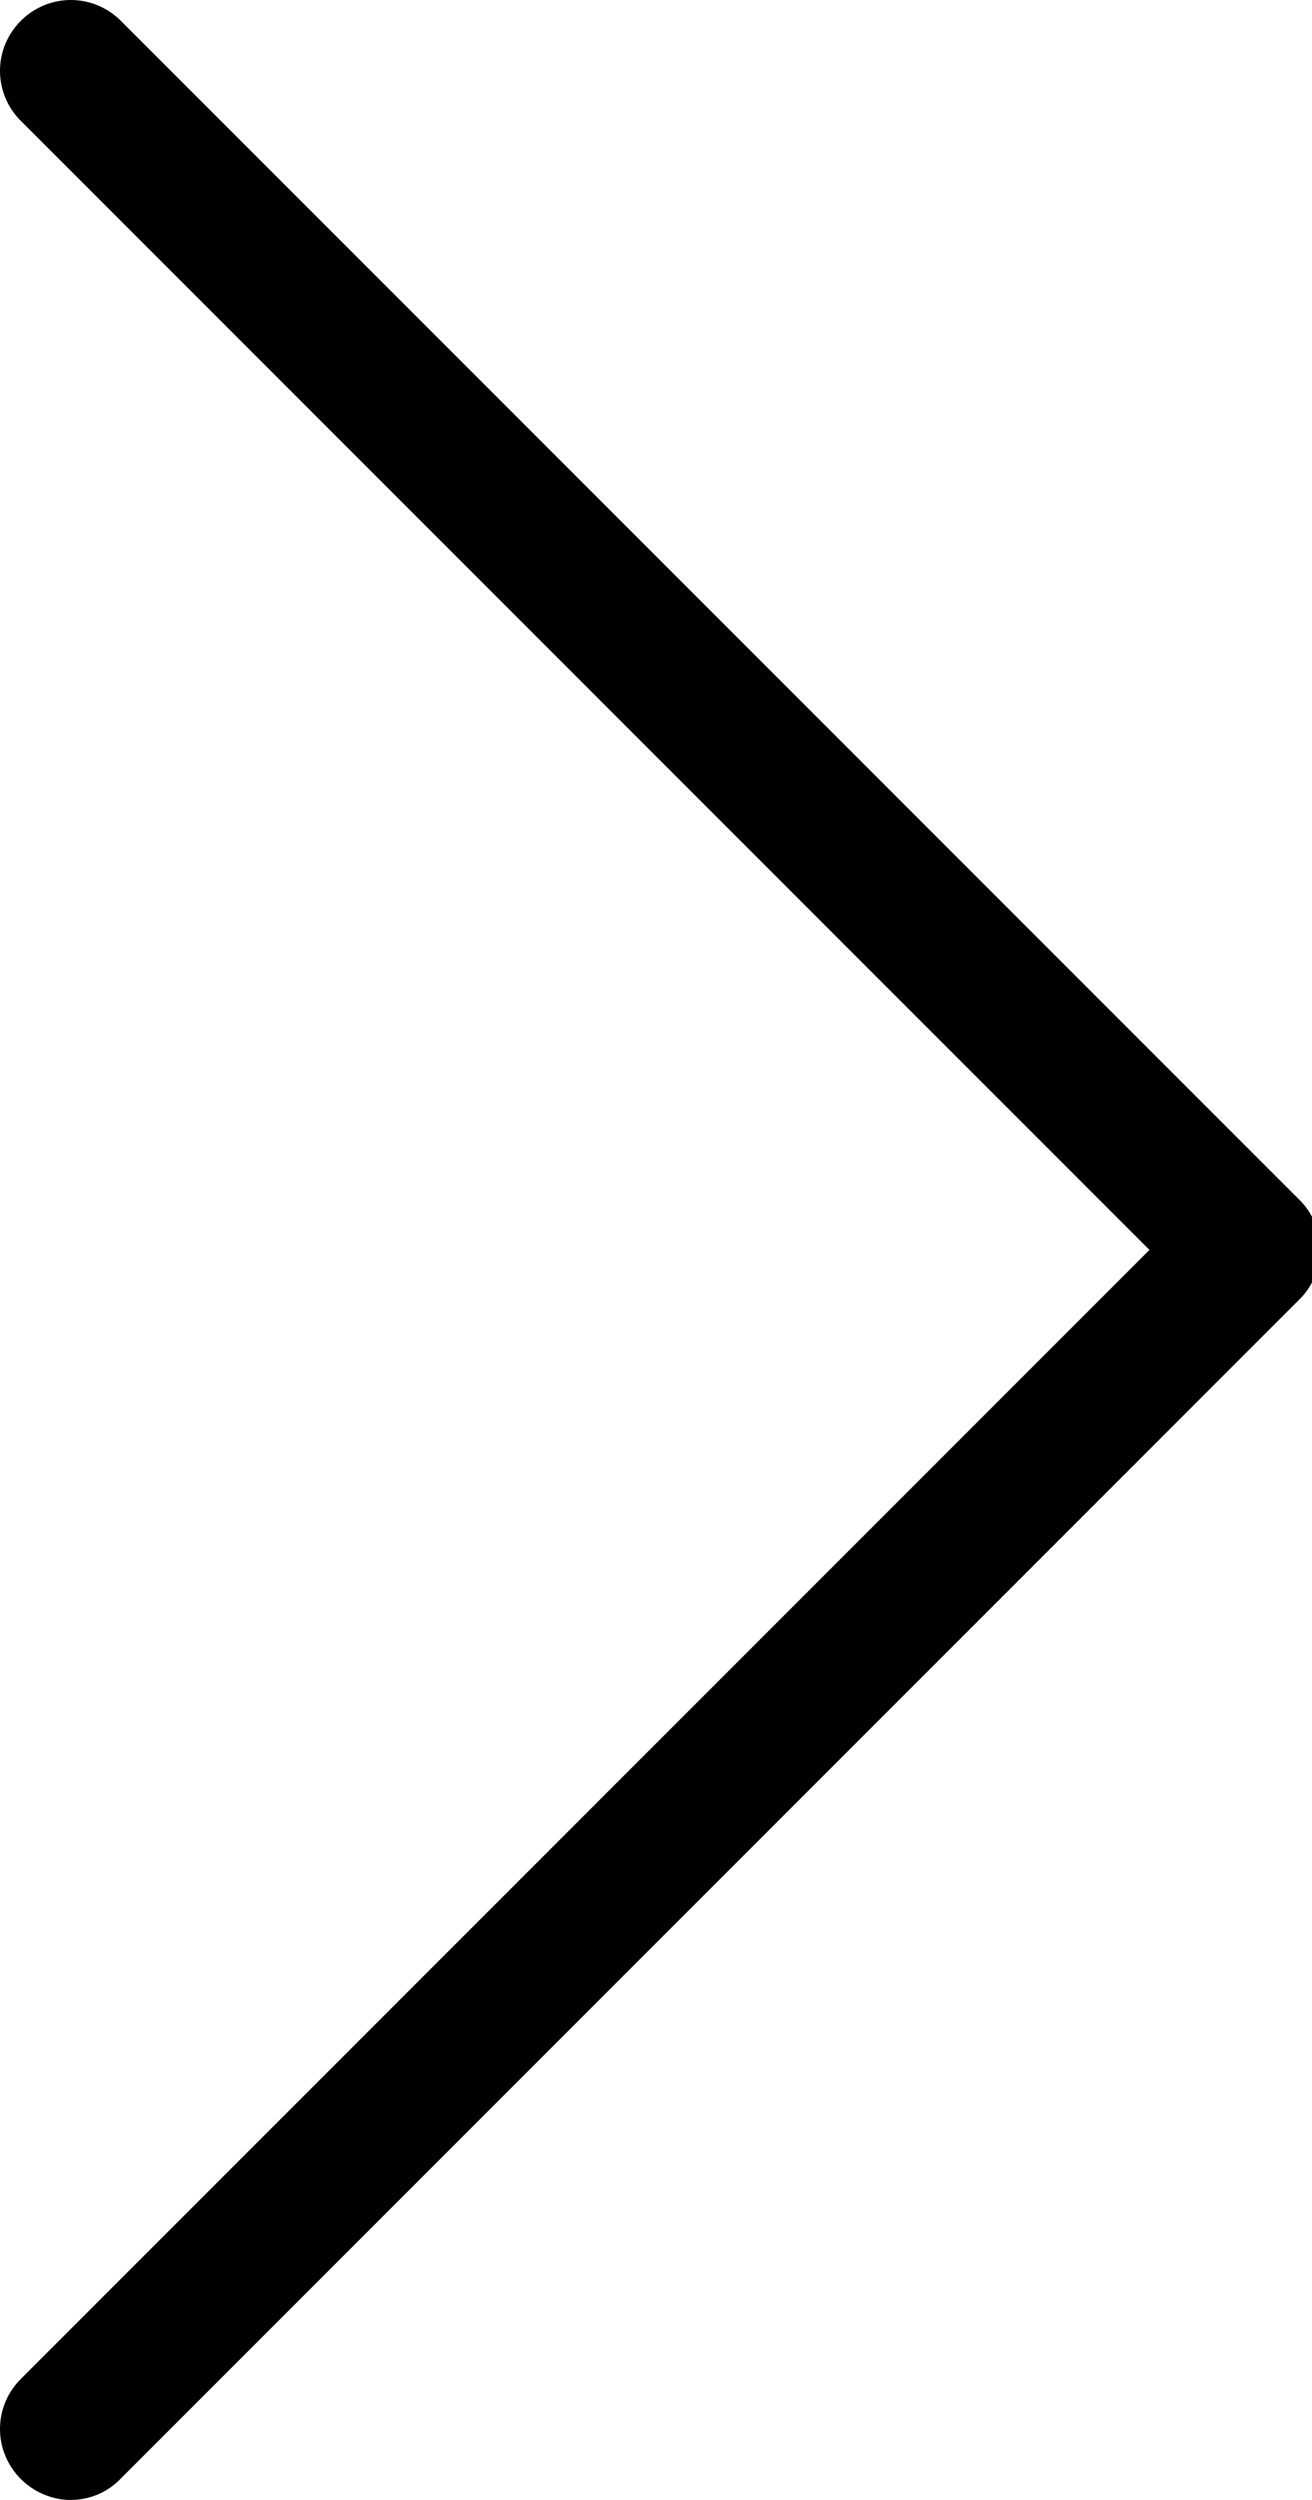 <svg width="21" height="40" viewBox="0 0 21 40" fill="none" xmlns="http://www.w3.org/2000/svg">
<path d="M20.804 19.203L1.934 0.333C1.49 -0.111 0.777 -0.111 0.333 0.333C-0.111 0.777 -0.111 1.49 0.333 1.934L18.398 19.999L0.333 38.064C-0.111 38.508 -0.111 39.22 0.333 39.665C0.551 39.883 0.845 40 1.13 40C1.415 40 1.708 39.891 1.926 39.665L20.795 20.795C21.24 20.359 21.24 19.639 20.804 19.203Z" fill="black"/>
</svg>
